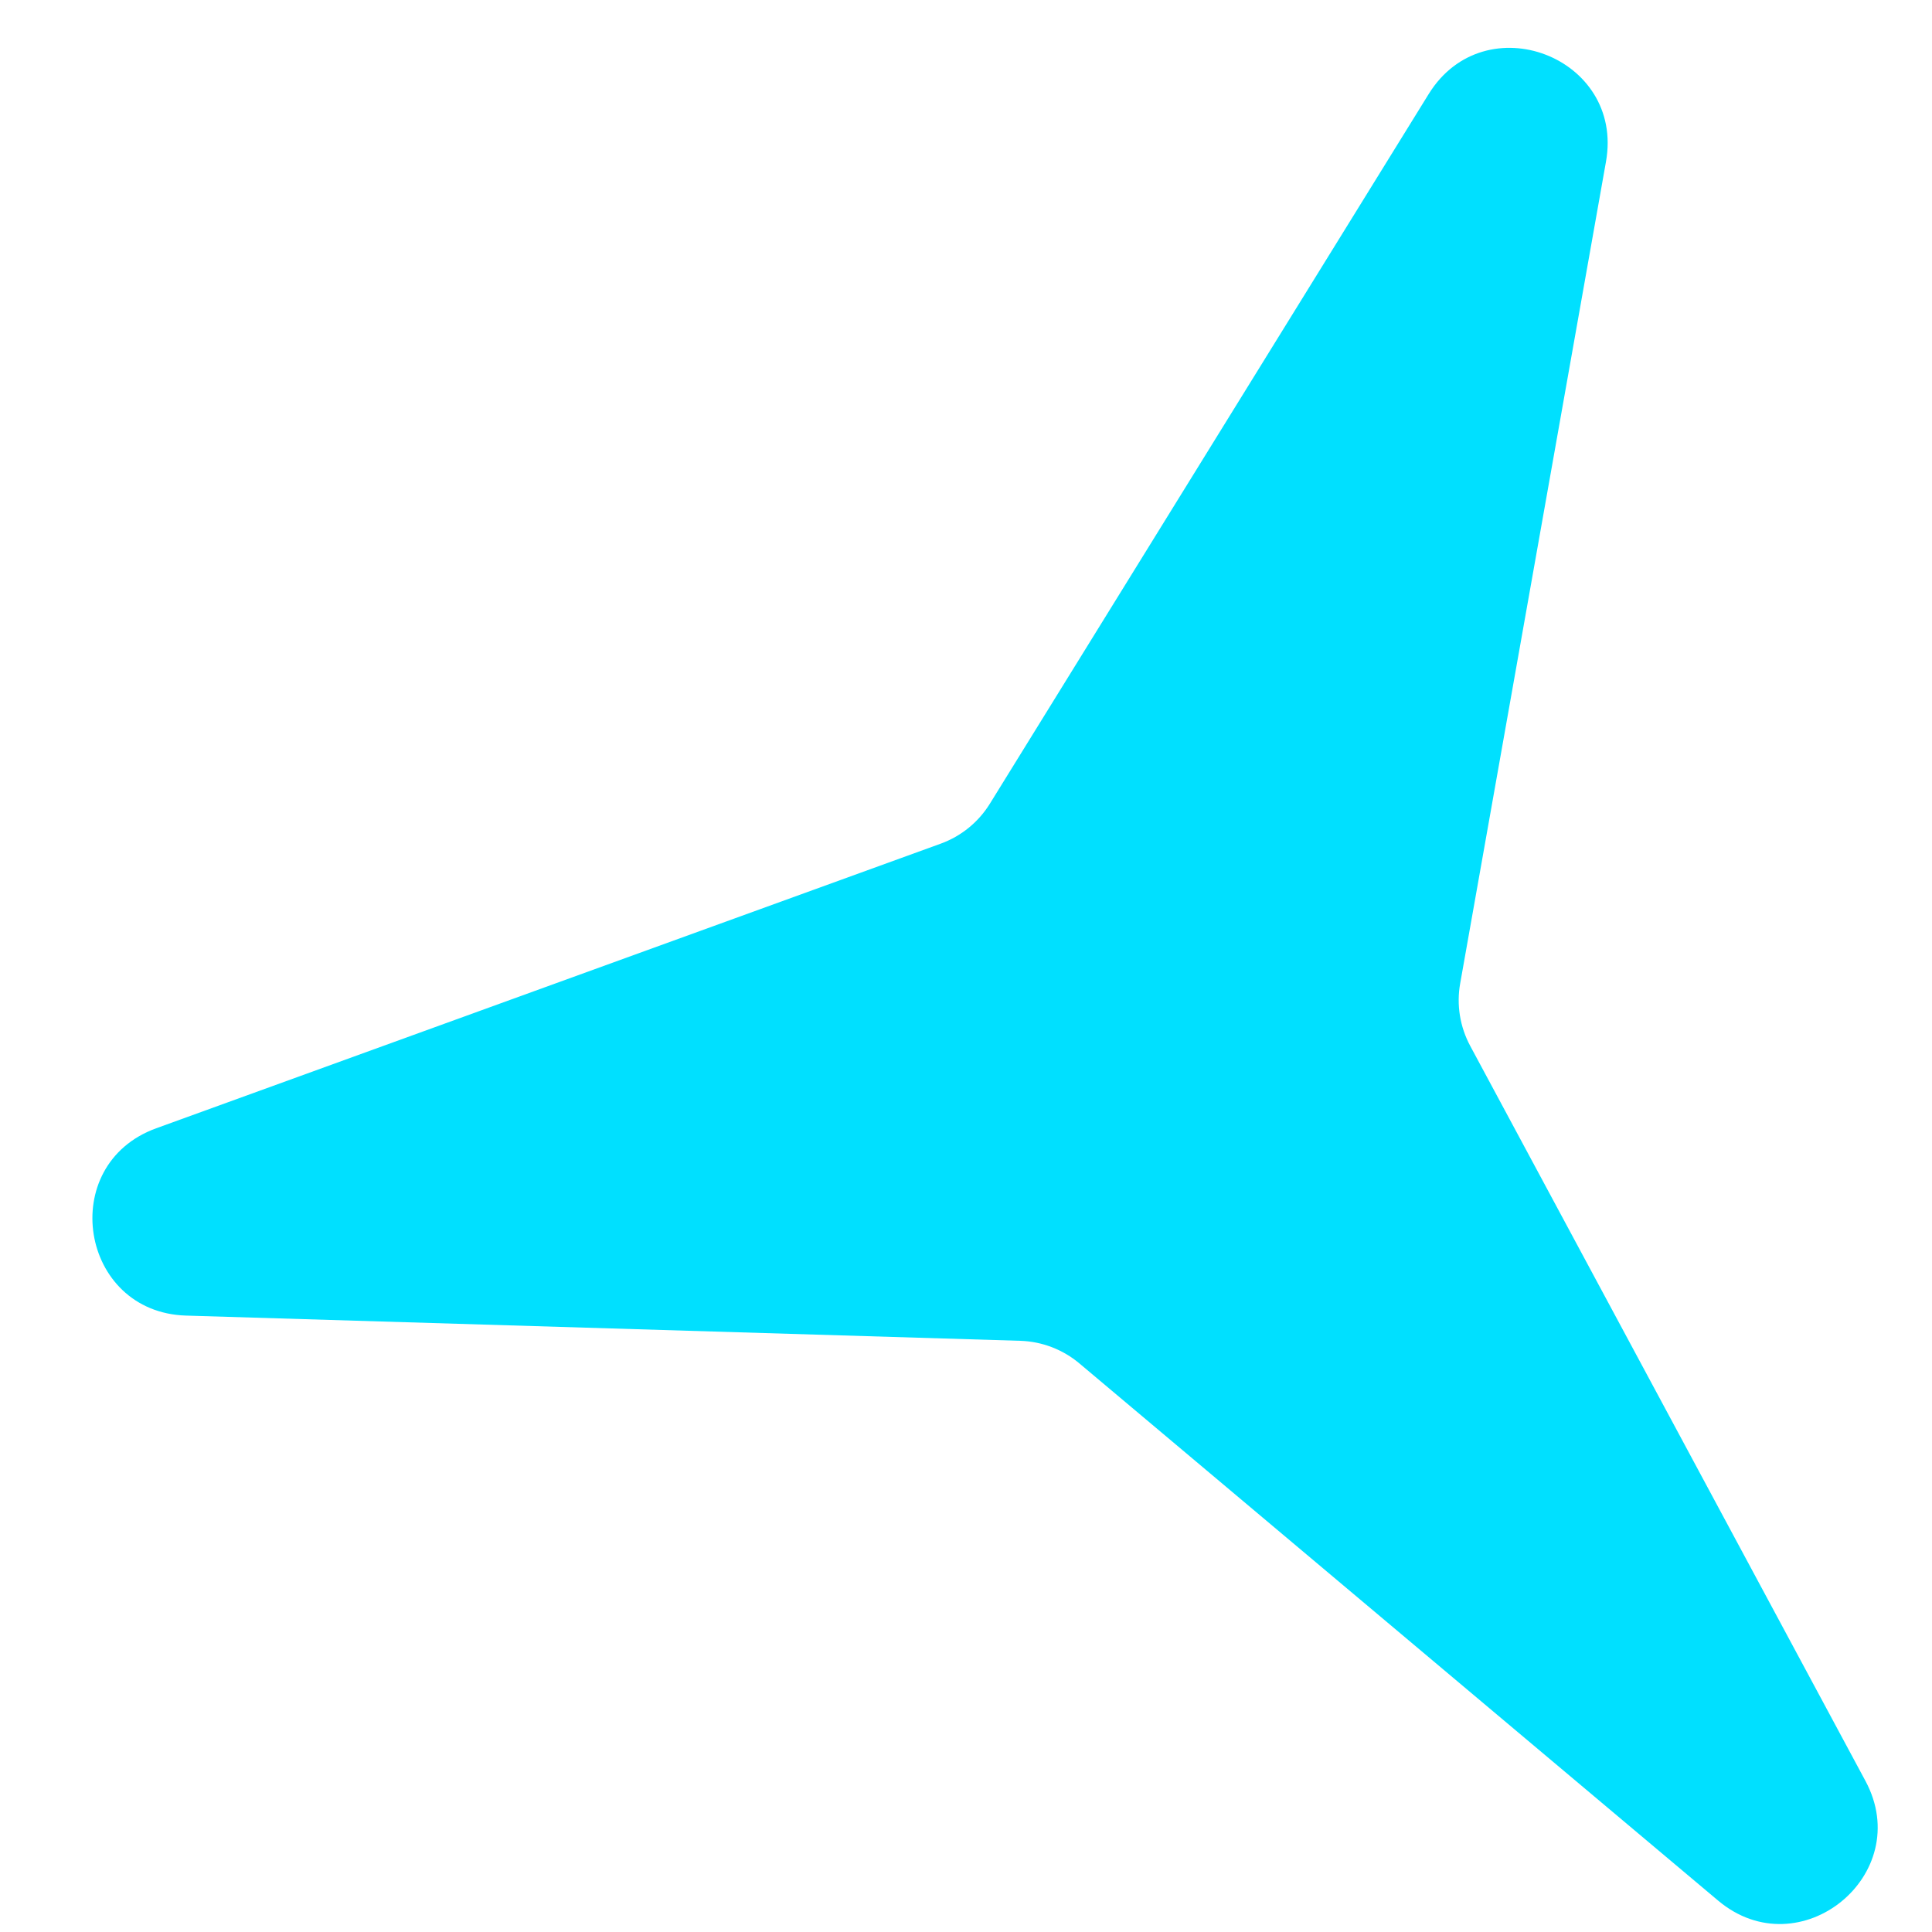 <svg width="20" height="20" viewBox="0 0 20 20" fill="none" xmlns="http://www.w3.org/2000/svg">
<path d="M14.79 0.973C15.37 0.036 16.818 0.588 16.625 1.674L15.116 10.179C15.076 10.401 15.113 10.629 15.22 10.828L19.311 18.436C19.833 19.407 18.63 20.384 17.786 19.675L11.175 14.115C11.003 13.97 10.787 13.887 10.562 13.88L1.927 13.619C0.825 13.586 0.58 12.056 1.617 11.68L9.737 8.734C9.949 8.657 10.128 8.512 10.247 8.32L14.79 0.973Z" fill="#00E0FF"/>
</svg>
